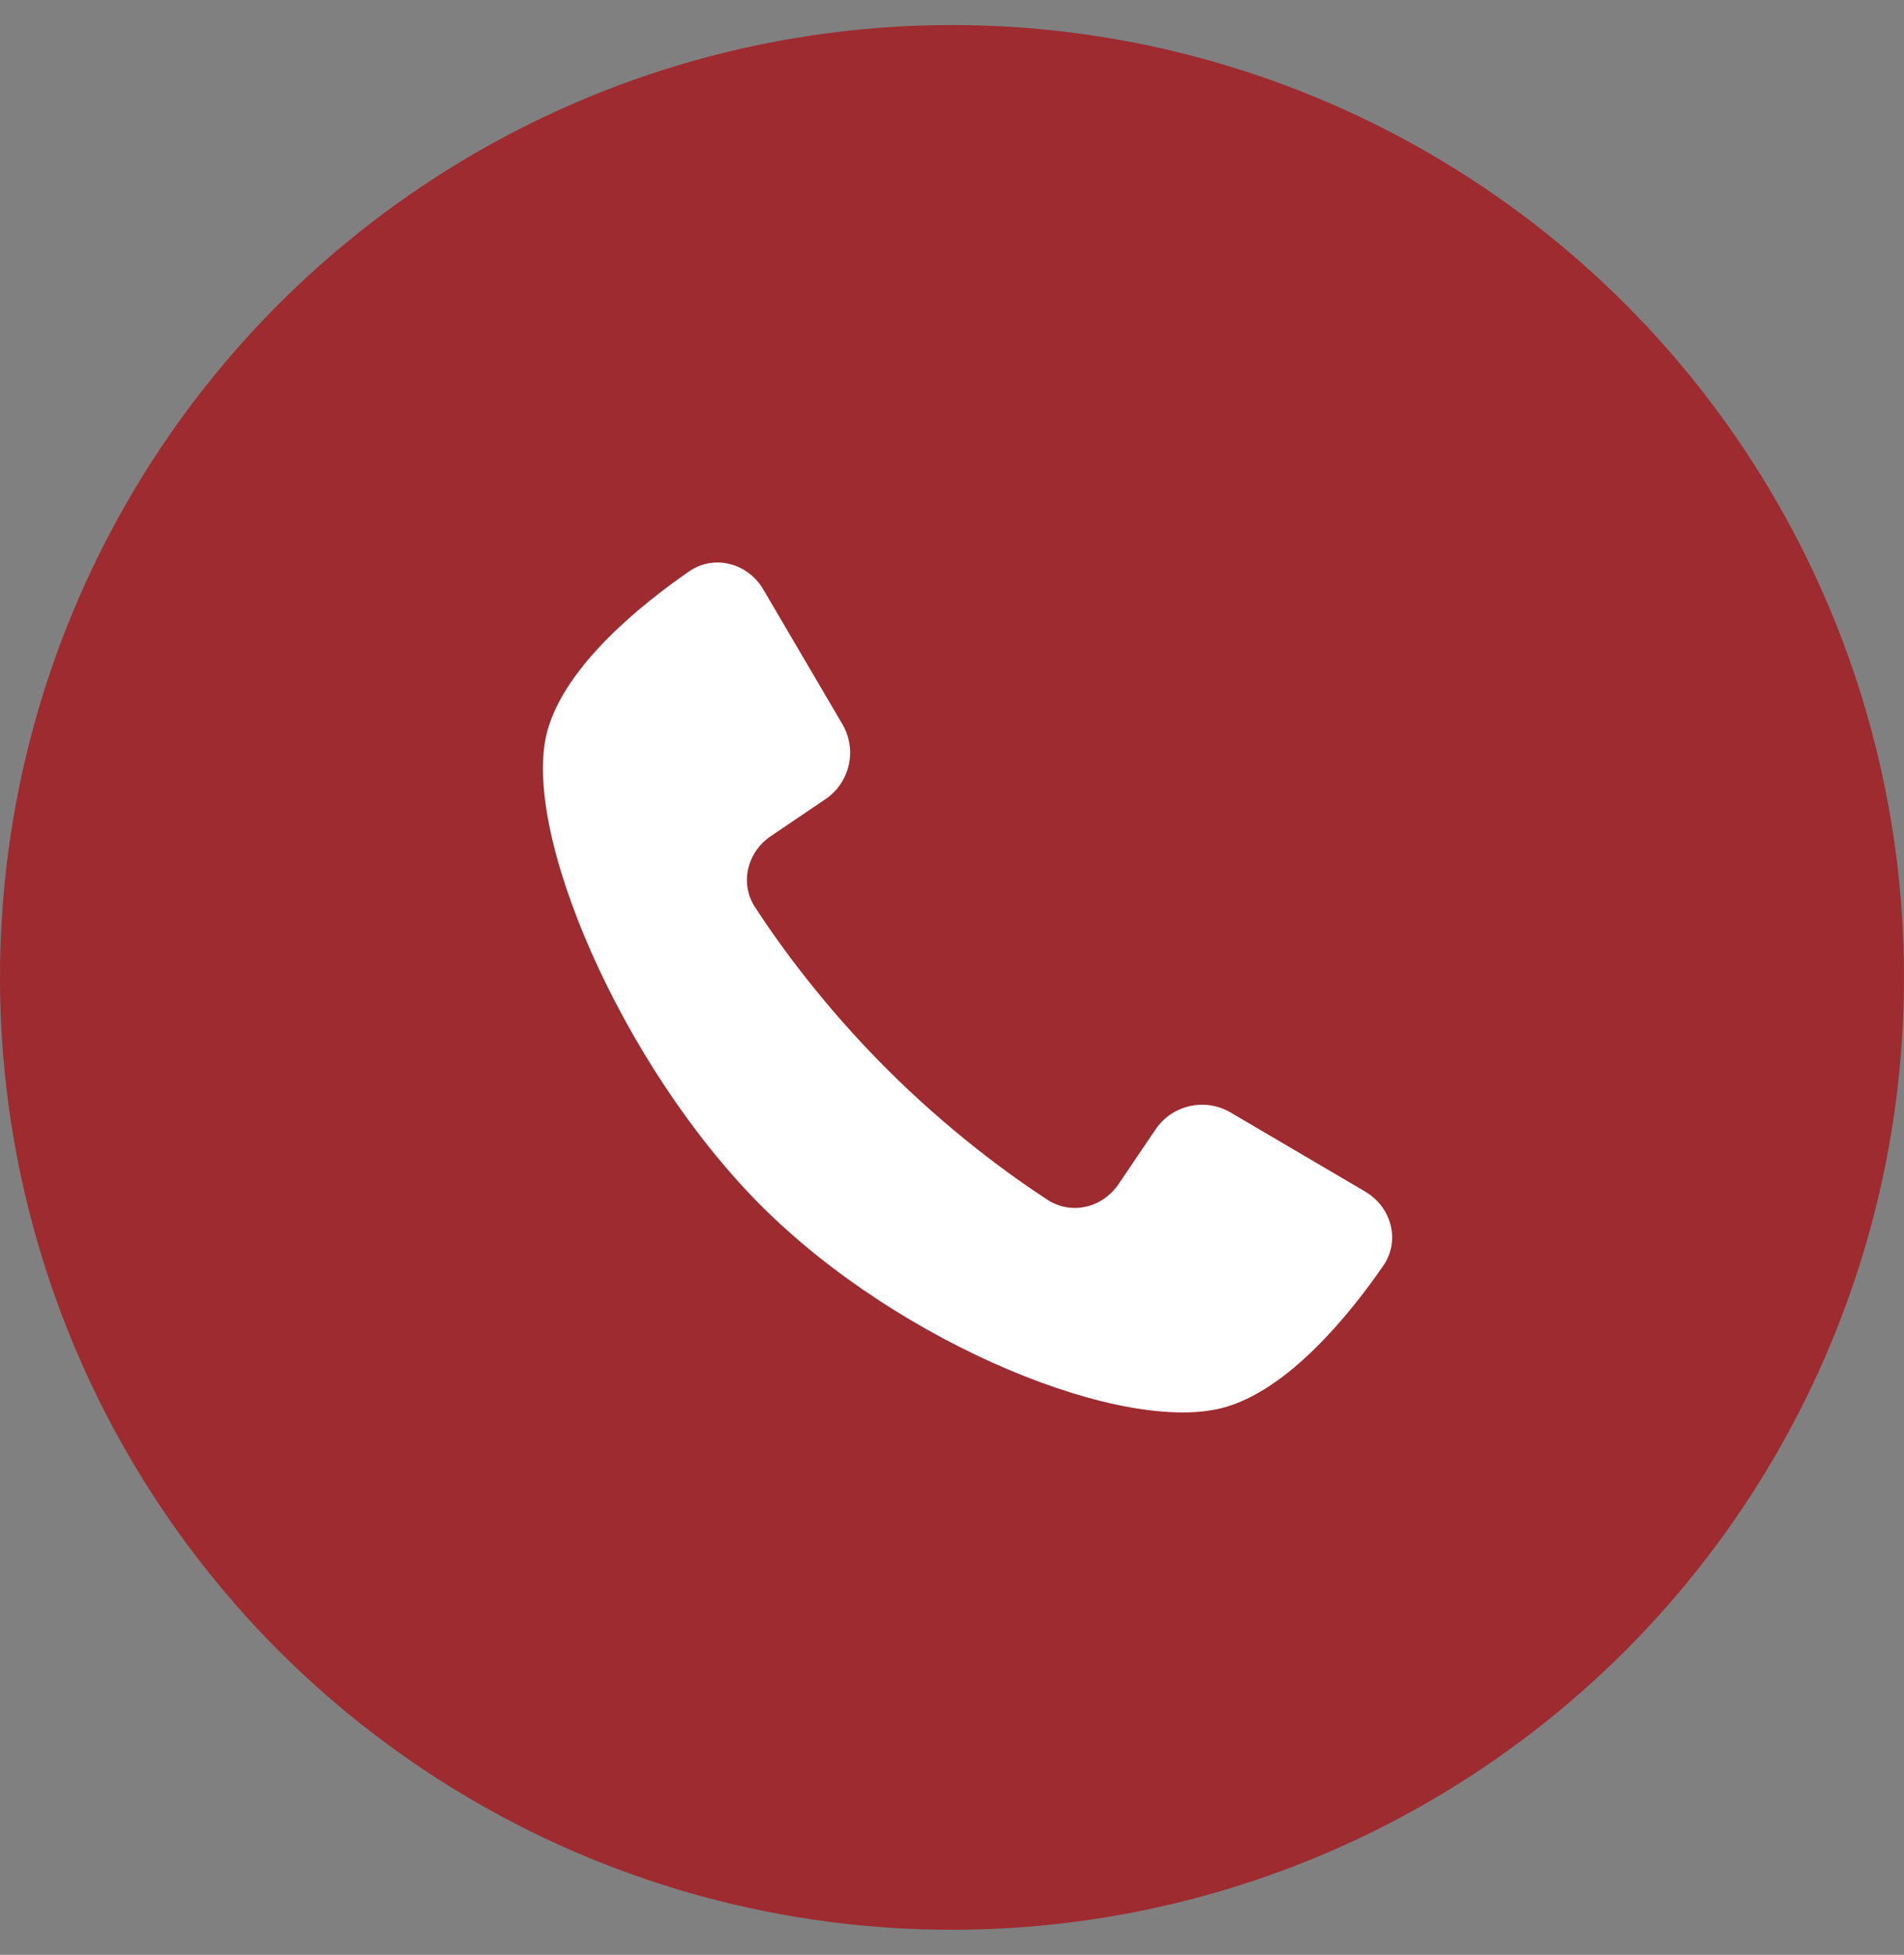 <svg width="38" height="39" viewBox="0 0 38 39" fill="none" xmlns="http://www.w3.org/2000/svg">
<rect x="0" y="0" width="38" height="39" fill="#808080" stroke="none"/>
<circle cx="19" cy="19.5" r="19" fill="#9D2B2F"/>
<path d="M16.812 14.447L15.233 11.759C14.924 11.233 14.254 11.054 13.753 11.4C12.767 12.082 11.297 13.279 10.931 14.558C10.363 16.544 12.41 21.273 15.192 24.055C17.974 26.838 22.462 28.642 24.448 28.075C25.727 27.709 26.924 26.24 27.606 25.254C27.953 24.753 27.773 24.083 27.248 23.774L24.559 22.194C24.049 21.895 23.394 22.043 23.063 22.532L22.324 23.624C22.004 24.096 21.383 24.248 20.905 23.936C20.135 23.434 18.937 22.564 17.689 21.317C16.442 20.069 15.572 18.871 15.07 18.101C14.758 17.623 14.91 17.002 15.383 16.682L16.474 15.944C16.964 15.612 17.112 14.957 16.812 14.447Z" fill="white"/>
</svg>